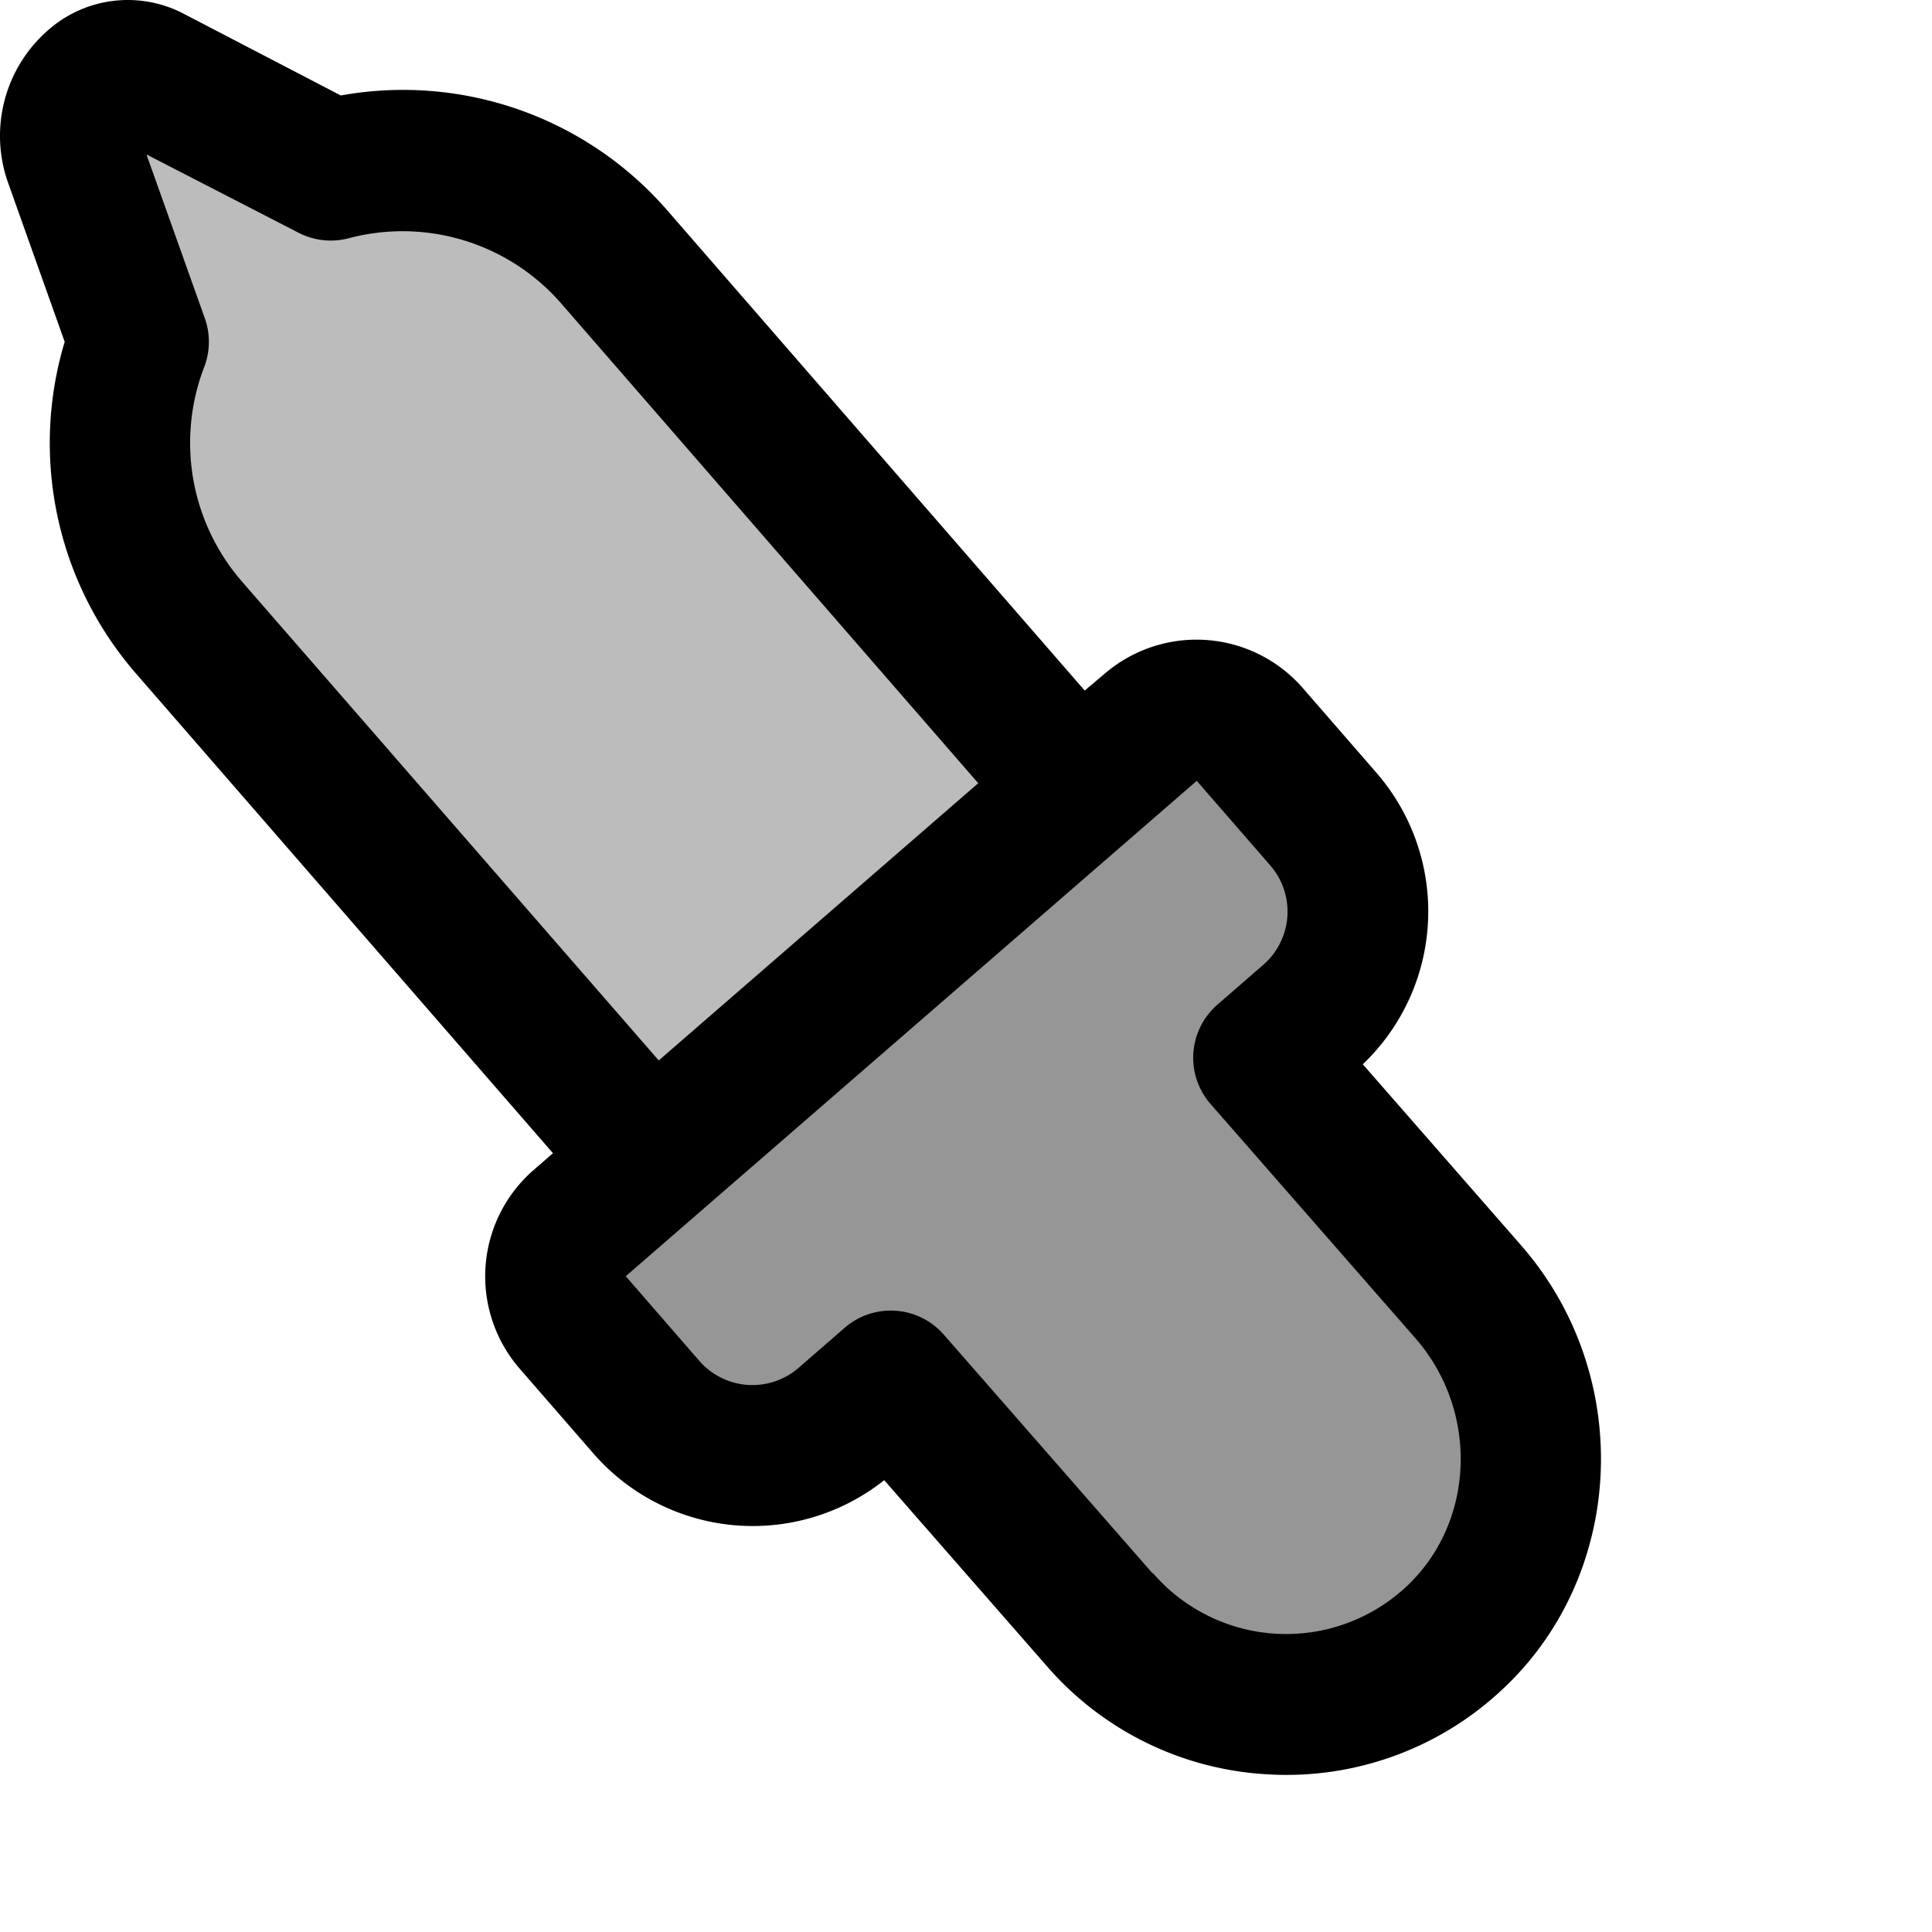 <?xml version="1.0" encoding="UTF-8" standalone="no"?>
<svg
   width="24"
   height="24"
   fill="#000000"
   viewBox="0 0 219.429 219.429"
   version="1.1"
   id="svg2"
   sodipodi:docname="cursor-28px-eyedropper-duotone.svg"
   inkscape:version="1.3.2 (091e20e, 2023-11-25, custom)"
   xmlns:inkscape="http://www.inkscape.org/namespaces/inkscape"
   xmlns:sodipodi="http://sodipodi.sourceforge.net/DTD/sodipodi-0.dtd"
   xmlns="http://www.w3.org/2000/svg"
   xmlns:svg="http://www.w3.org/2000/svg">
  <defs
     id="defs2" />
  <sodipodi:namedview
     id="namedview2"
     pagecolor="#505050"
     bordercolor="#eeeeee"
     borderopacity="1"
     inkscape:showpageshadow="0"
     inkscape:pageopacity="0"
     inkscape:pagecheckerboard="0"
     inkscape:deskcolor="#505050"
     showborder="true"
     inkscape:zoom="22.84"
     inkscape:cx="12.675131"
     inkscape:cy="14.338879"
     inkscape:window-width="1920"
     inkscape:window-height="1129"
     inkscape:window-x="-8"
     inkscape:window-y="-8"
     inkscape:window-maximized="1"
     inkscape:current-layer="svg2" />
  <path
     style="fill:#bcbcbc;fill-opacity:1;stroke-width:9.143;stroke-linecap:round;stroke-linejoin:round"
     d="m 8.097,8.576 6.923,30.872 -0.214,23.038 58.343,69.745 -9.589,12.253 17.683,21.844 19.975,-5.938 32.741,31.28 26.263,-0.958 14.642,-19.584 -6.543,-26.304 -23.147,-23.623 9.582,-17.143 L 138.932,80.596 122.982,88.912 57.315,19.004 35.692,18.54 Z"
     id="path3" />
  <path
     d="m 124.91,183.949 -23.698,-27.089 -5.209,4.538 A 16,16 0 0 1 73.418,159.818 l -8.35,-9.606 a 8,8 0 0 1 0.79,-11.292 L 130.642,82.622 a 8,8 0 0 1 11.292,0.79 l 8.35,9.606 a 16,16 0 0 1 -1.579,22.575 l -5.218,4.527 23.305,26.691 c 10.011,11.516 9.443,29.1 -1.754,39.424 a 28,28 0 0 1 -40.128,-2.285 z"
     opacity="0.2"
     id="path1" />
  <path
     d="m 144.031,201.525 a 35.79,35.79 0 0 0 26.383,-9.443 c 14.224,-13.04 15.31,-35.739 2.404,-50.576 l -18.035,-20.628 a 24,24 0 0 0 1.544,-33.113 l -8.35,-9.606 a 16,16 0 0 0 -22.585,-1.579 l -2.195,1.851 L 75.878,23.999 A 39.75,39.75 0 0 0 38.705,10.844 L 20.898,1.579 A 13.68,13.68 0 0 0 5.515,3.38 15.92,15.92 0 0 0 0.938,20.813 L 7.347,38.824 A 39.89,39.89 0 0 0 15.486,76.544 l 47.318,54.433 -2.199,1.911 a 16,16 0 0 0 -1.578,22.565 l 8.35,9.606 a 24,24 0 0 0 33.048,3.053 l 18.444,21.088 a 35.75,35.75 0 0 0 25.162,12.325 z M 27.496,66.066 a 24,24 0 0 1 -4.311,-24.36 8,8 0 0 0 0.078,-5.558 L 16.635,17.54 33.868,26.414 a 8,8 0 0 0 5.719,0.65 23.88,23.88 0 0 1 24.199,7.456 L 111.103,88.954 74.818,120.44 Z M 130.892,178.683 107.204,151.595 a 8,8 0 0 0 -11.272,-0.788 l -5.219,4.537 A 8,8 0 0 1 79.42,154.554 l -8.35,-9.606 64.853,-56.263 8.35,9.606 a 8,8 0 0 1 -0.789,11.282 l -5.219,4.537 a 8,8 0 0 0 -2.728,5.473 v 0 a 8,8 0 0 0 1.959,5.811 l 23.289,26.629 c 7.256,8.336 6.73,21.021 -1.165,28.278 a 20,20 0 0 1 -28.657,-1.613 z"
     id="path2" />
</svg>
